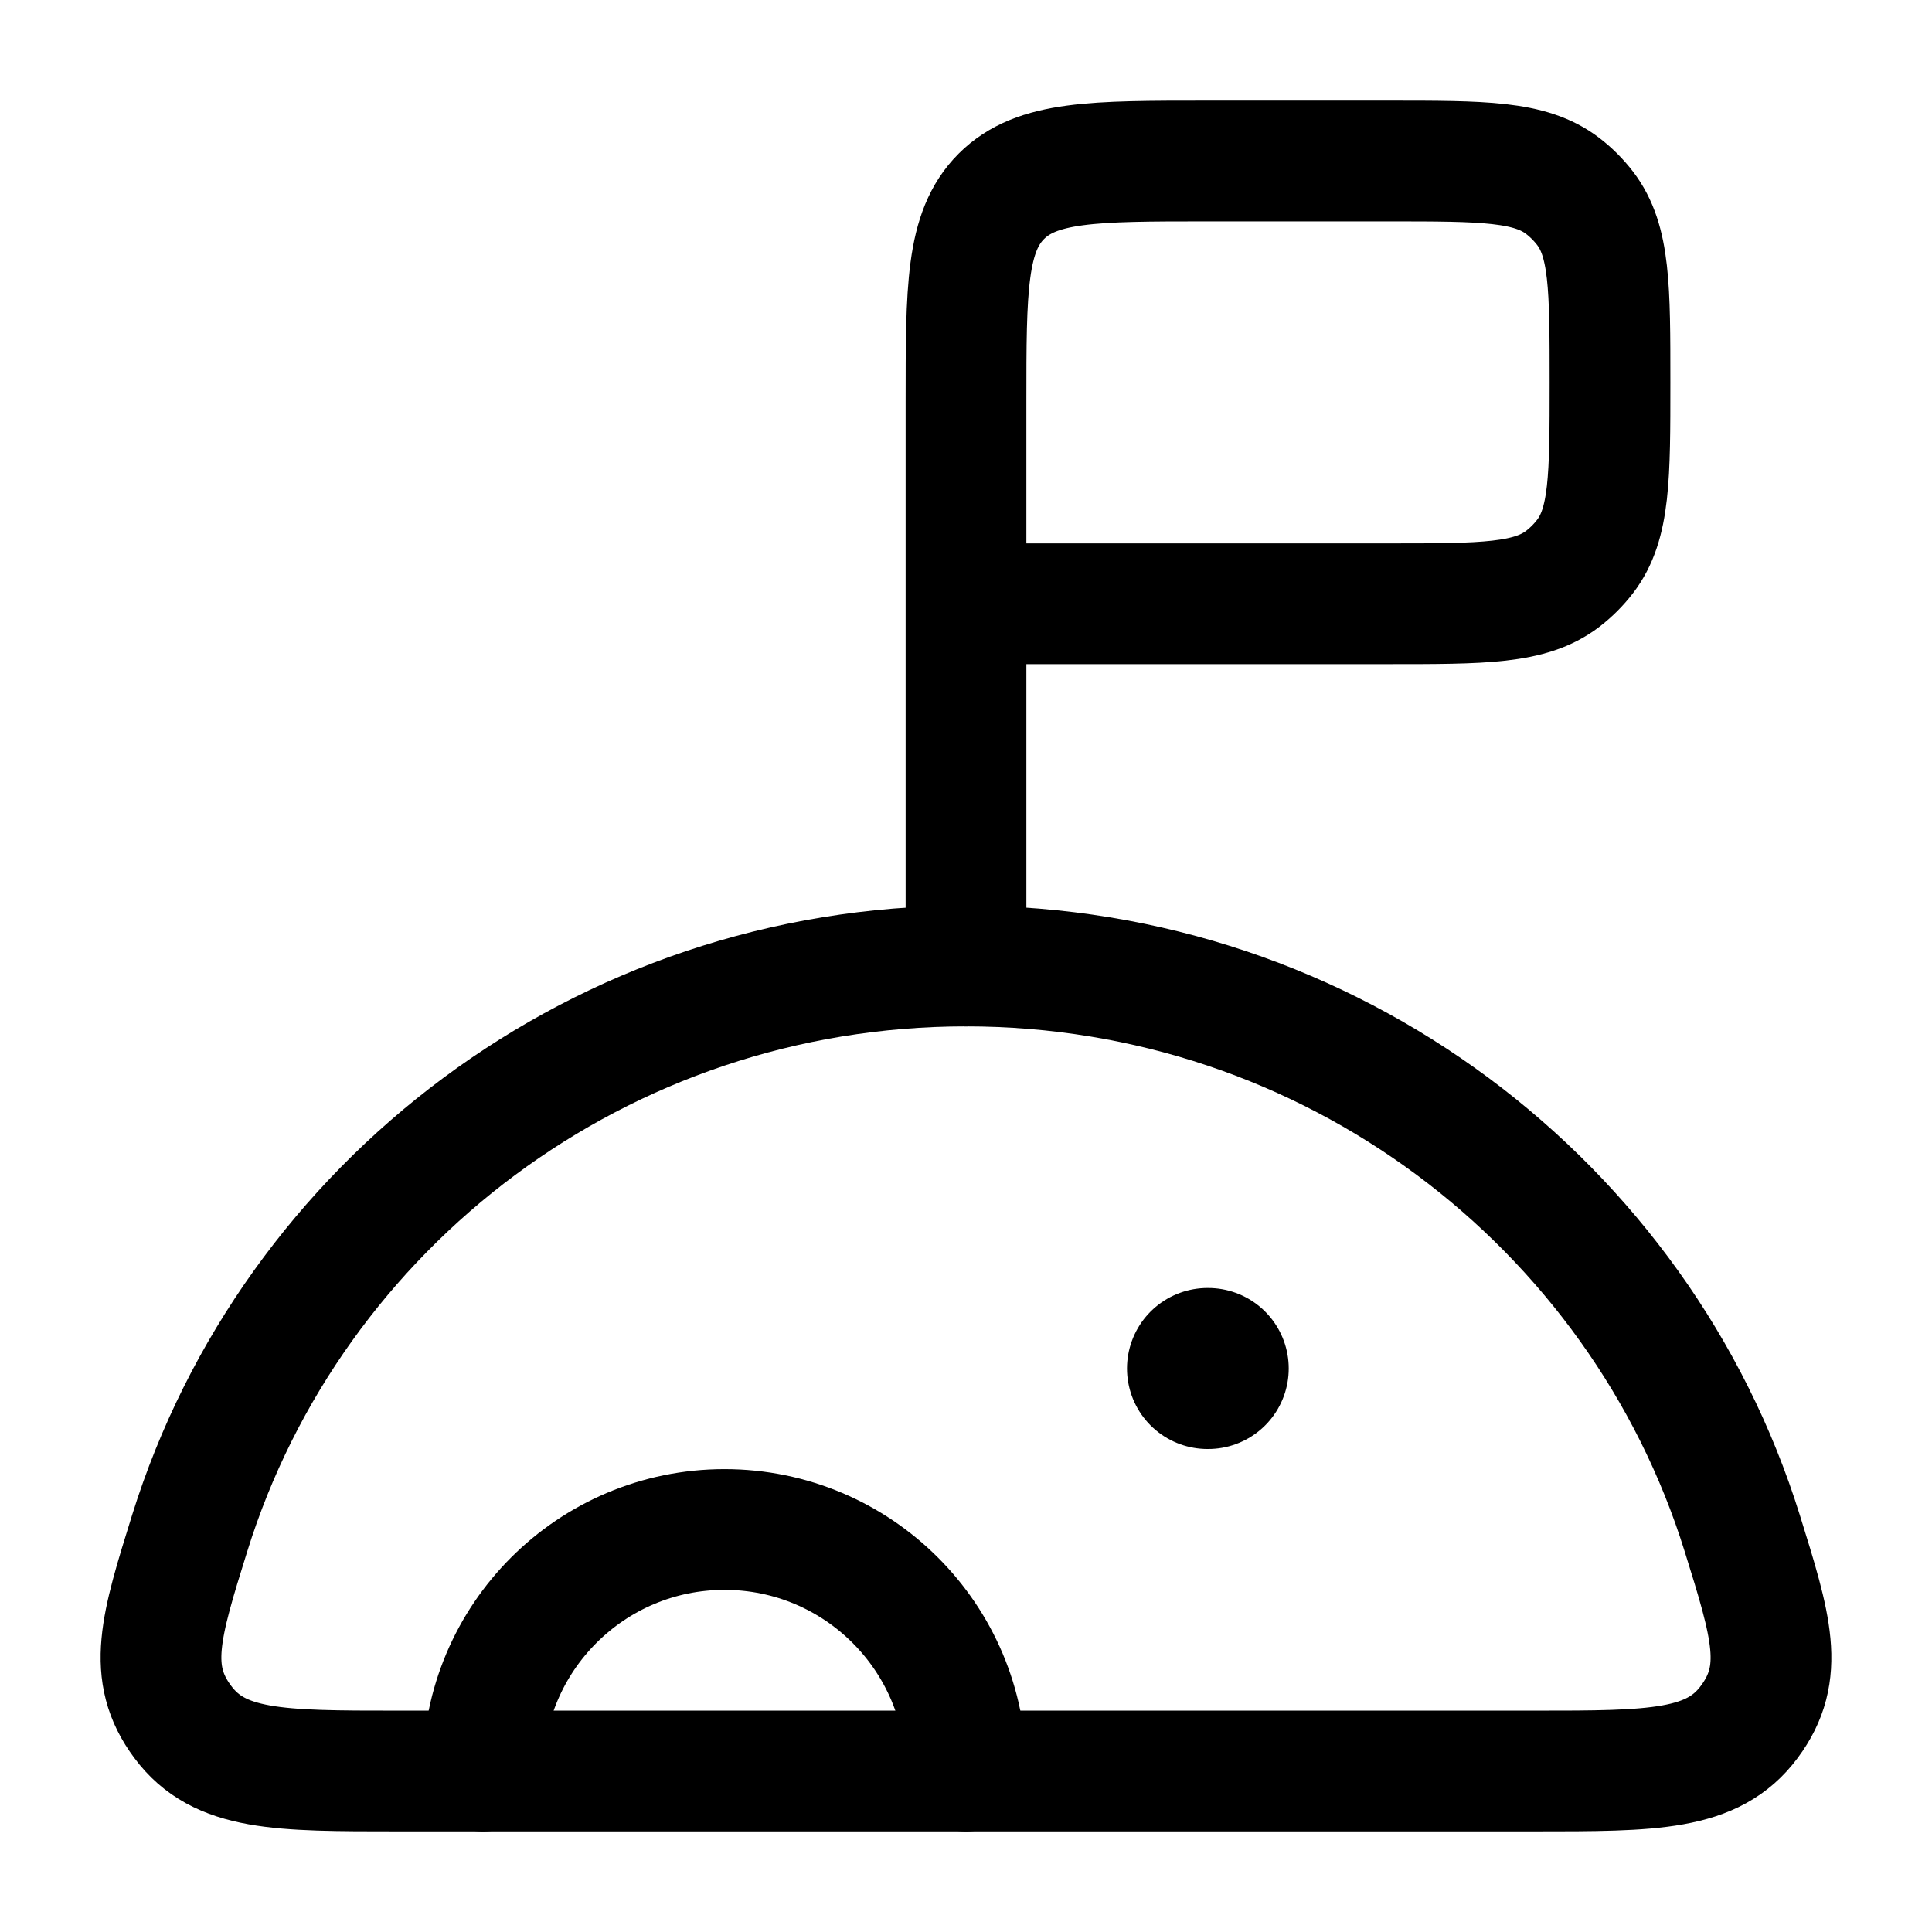 <svg viewBox="0 0 24 24" fill="none" xmlns="http://www.w3.org/2000/svg"><path d="M12 12C7.465 12 3.629 14.964 2.357 19.044C1.996 20.202 1.816 20.781 2.27 21.39C2.723 22 3.461 22 4.937 22H19.063C20.539 22 21.277 22 21.73 21.39C22.184 20.781 22.003 20.202 21.642 19.044C20.37 14.964 16.535 12 12 12Z" stroke="currentColor" stroke-width="1.5" stroke-linecap="round"/><path d="M15 17H15.009" stroke="currentColor" stroke-width="2" stroke-linecap="round" stroke-linejoin="round"/><path d="M12 22C12 20.343 10.657 19 9 19C7.343 19 6 20.343 6 22" stroke="currentColor" stroke-width="1.5" stroke-linecap="round"/><path d="M12 12V7.5M12 7.5V5C12 3.586 12 2.879 12.439 2.439C12.879 2 13.586 2 15 2H17.25C18.423 2 19.009 2 19.413 2.31C19.517 2.39 19.61 2.483 19.69 2.587C20 2.991 20 3.577 20 4.75C20 5.923 20 6.509 19.69 6.913C19.61 7.017 19.517 7.11 19.413 7.19C19.009 7.5 18.423 7.5 17.25 7.5H12Z" stroke="currentColor" stroke-width="1.5" stroke-linecap="round"/></svg>